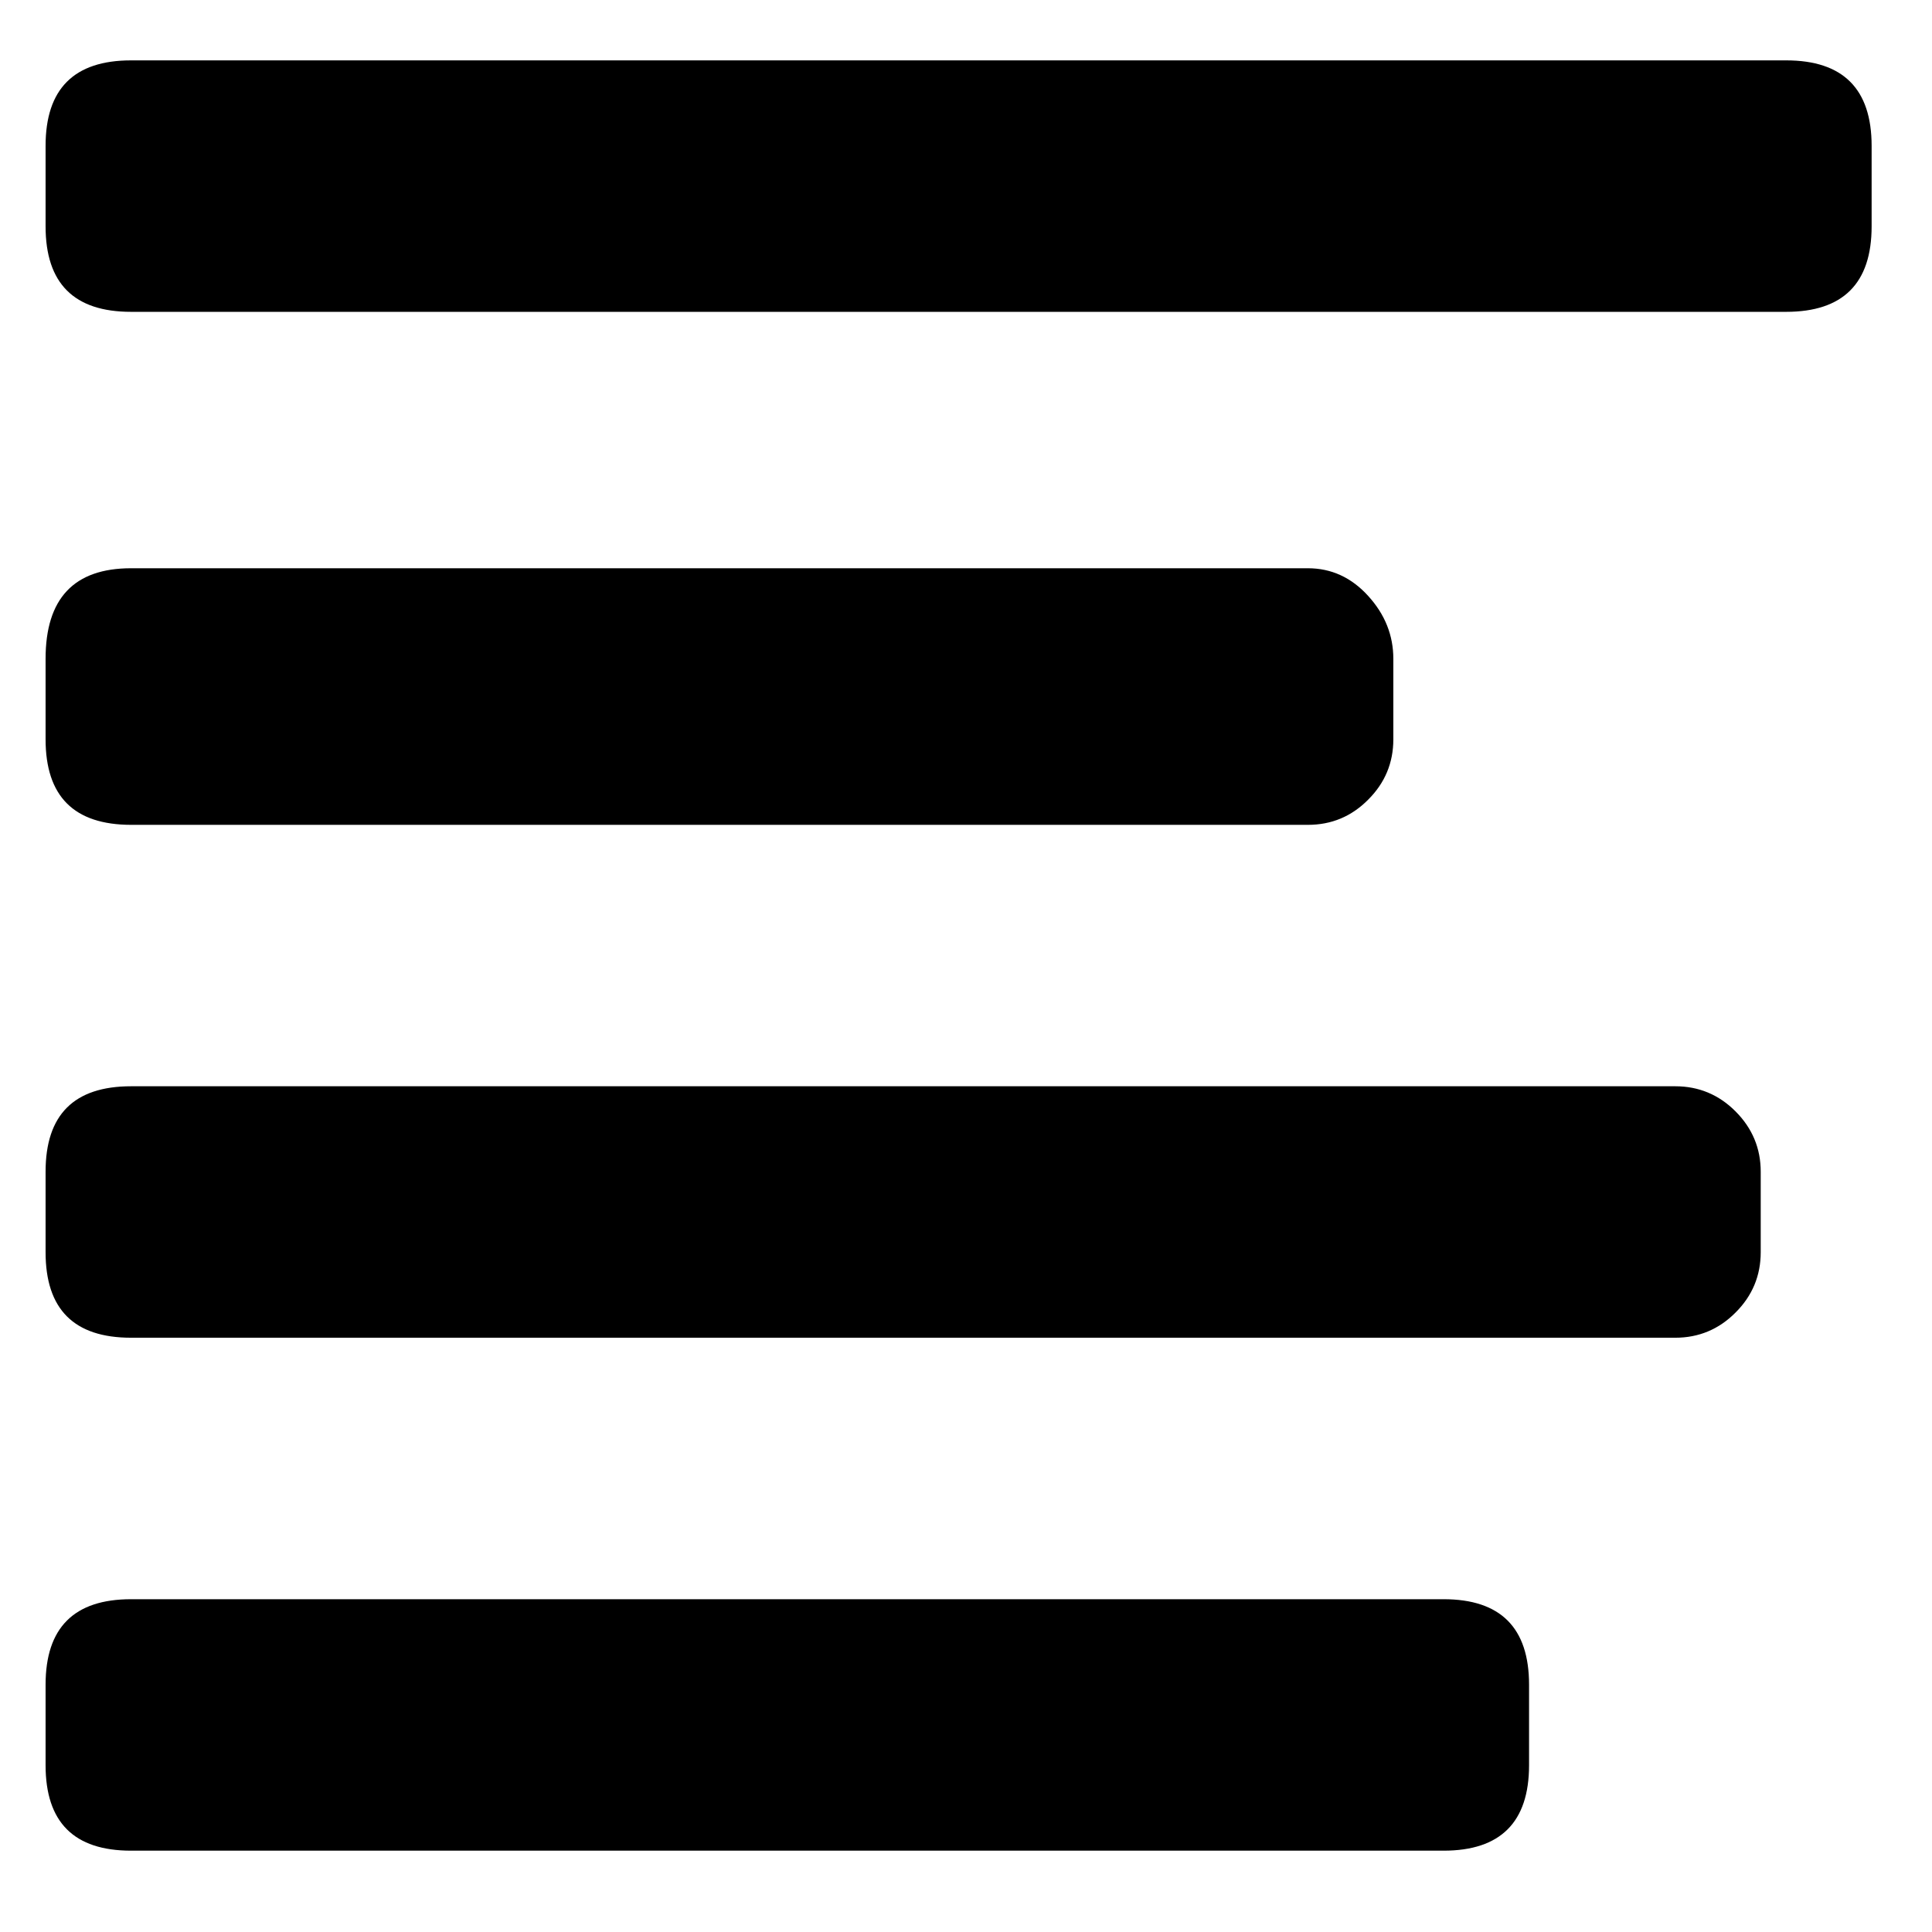 <?xml version="1.0" encoding="utf-8"?>
<!-- Generator: Adobe Illustrator 14.0.0, SVG Export Plug-In  -->
<!DOCTYPE svg PUBLIC "-//W3C//DTD SVG 1.1//EN" "http://www.w3.org/Graphics/SVG/1.1/DTD/svg11.dtd">
<svg version="1.1"
	 xmlns="http://www.w3.org/2000/svg" xmlns:xlink="http://www.w3.org/1999/xlink" xmlns:a="http://ns.adobe.com/AdobeSVGViewerExtensions/3.0/"
	 x="0px" y="0px" width="32px" height="32px" viewBox="-0.755 -1 32 32" enable-background="new -0.755 -1 32 32"
	 xml:space="preserve">
<defs>
</defs>
<path d="M30.245,1.416v1.333c0,0.945-0.474,1.416-1.416,1.416H1.416C0.471,4.165,0,3.694,0,2.749V1.416C0,0.472,0.471,0,1.416,0
	h27.414C29.771,0,30.245,0.472,30.245,1.416z M0,11.245V9.912c0-1,0.471-1.5,1.416-1.5h19.492c0.389,0,0.722,0.154,0.998,0.458
	c0.279,0.306,0.417,0.654,0.417,1.042v1.333c0,0.389-0.138,0.722-0.417,1c-0.276,0.279-0.609,0.417-0.998,0.417H1.416
	C0.471,12.661,0,12.19,0,11.245z M0,19.741v-1.334c0-0.943,0.471-1.415,1.416-1.415h25.577c0.388,0,0.722,0.139,0.998,0.416
	c0.278,0.279,0.417,0.612,0.417,0.999v1.334c0,0.388-0.139,0.722-0.417,0.999c-0.276,0.278-0.61,0.417-0.998,0.417H1.416
	C0.471,21.157,0,20.686,0,19.741z M24.571,26.904v1.333c0,0.945-0.474,1.416-1.416,1.416H1.416C0.471,29.653,0,29.183,0,28.237
	v-1.333c0-0.944,0.471-1.416,1.416-1.416h21.74C24.098,25.488,24.571,25.96,24.571,26.904z"/>
</svg>

